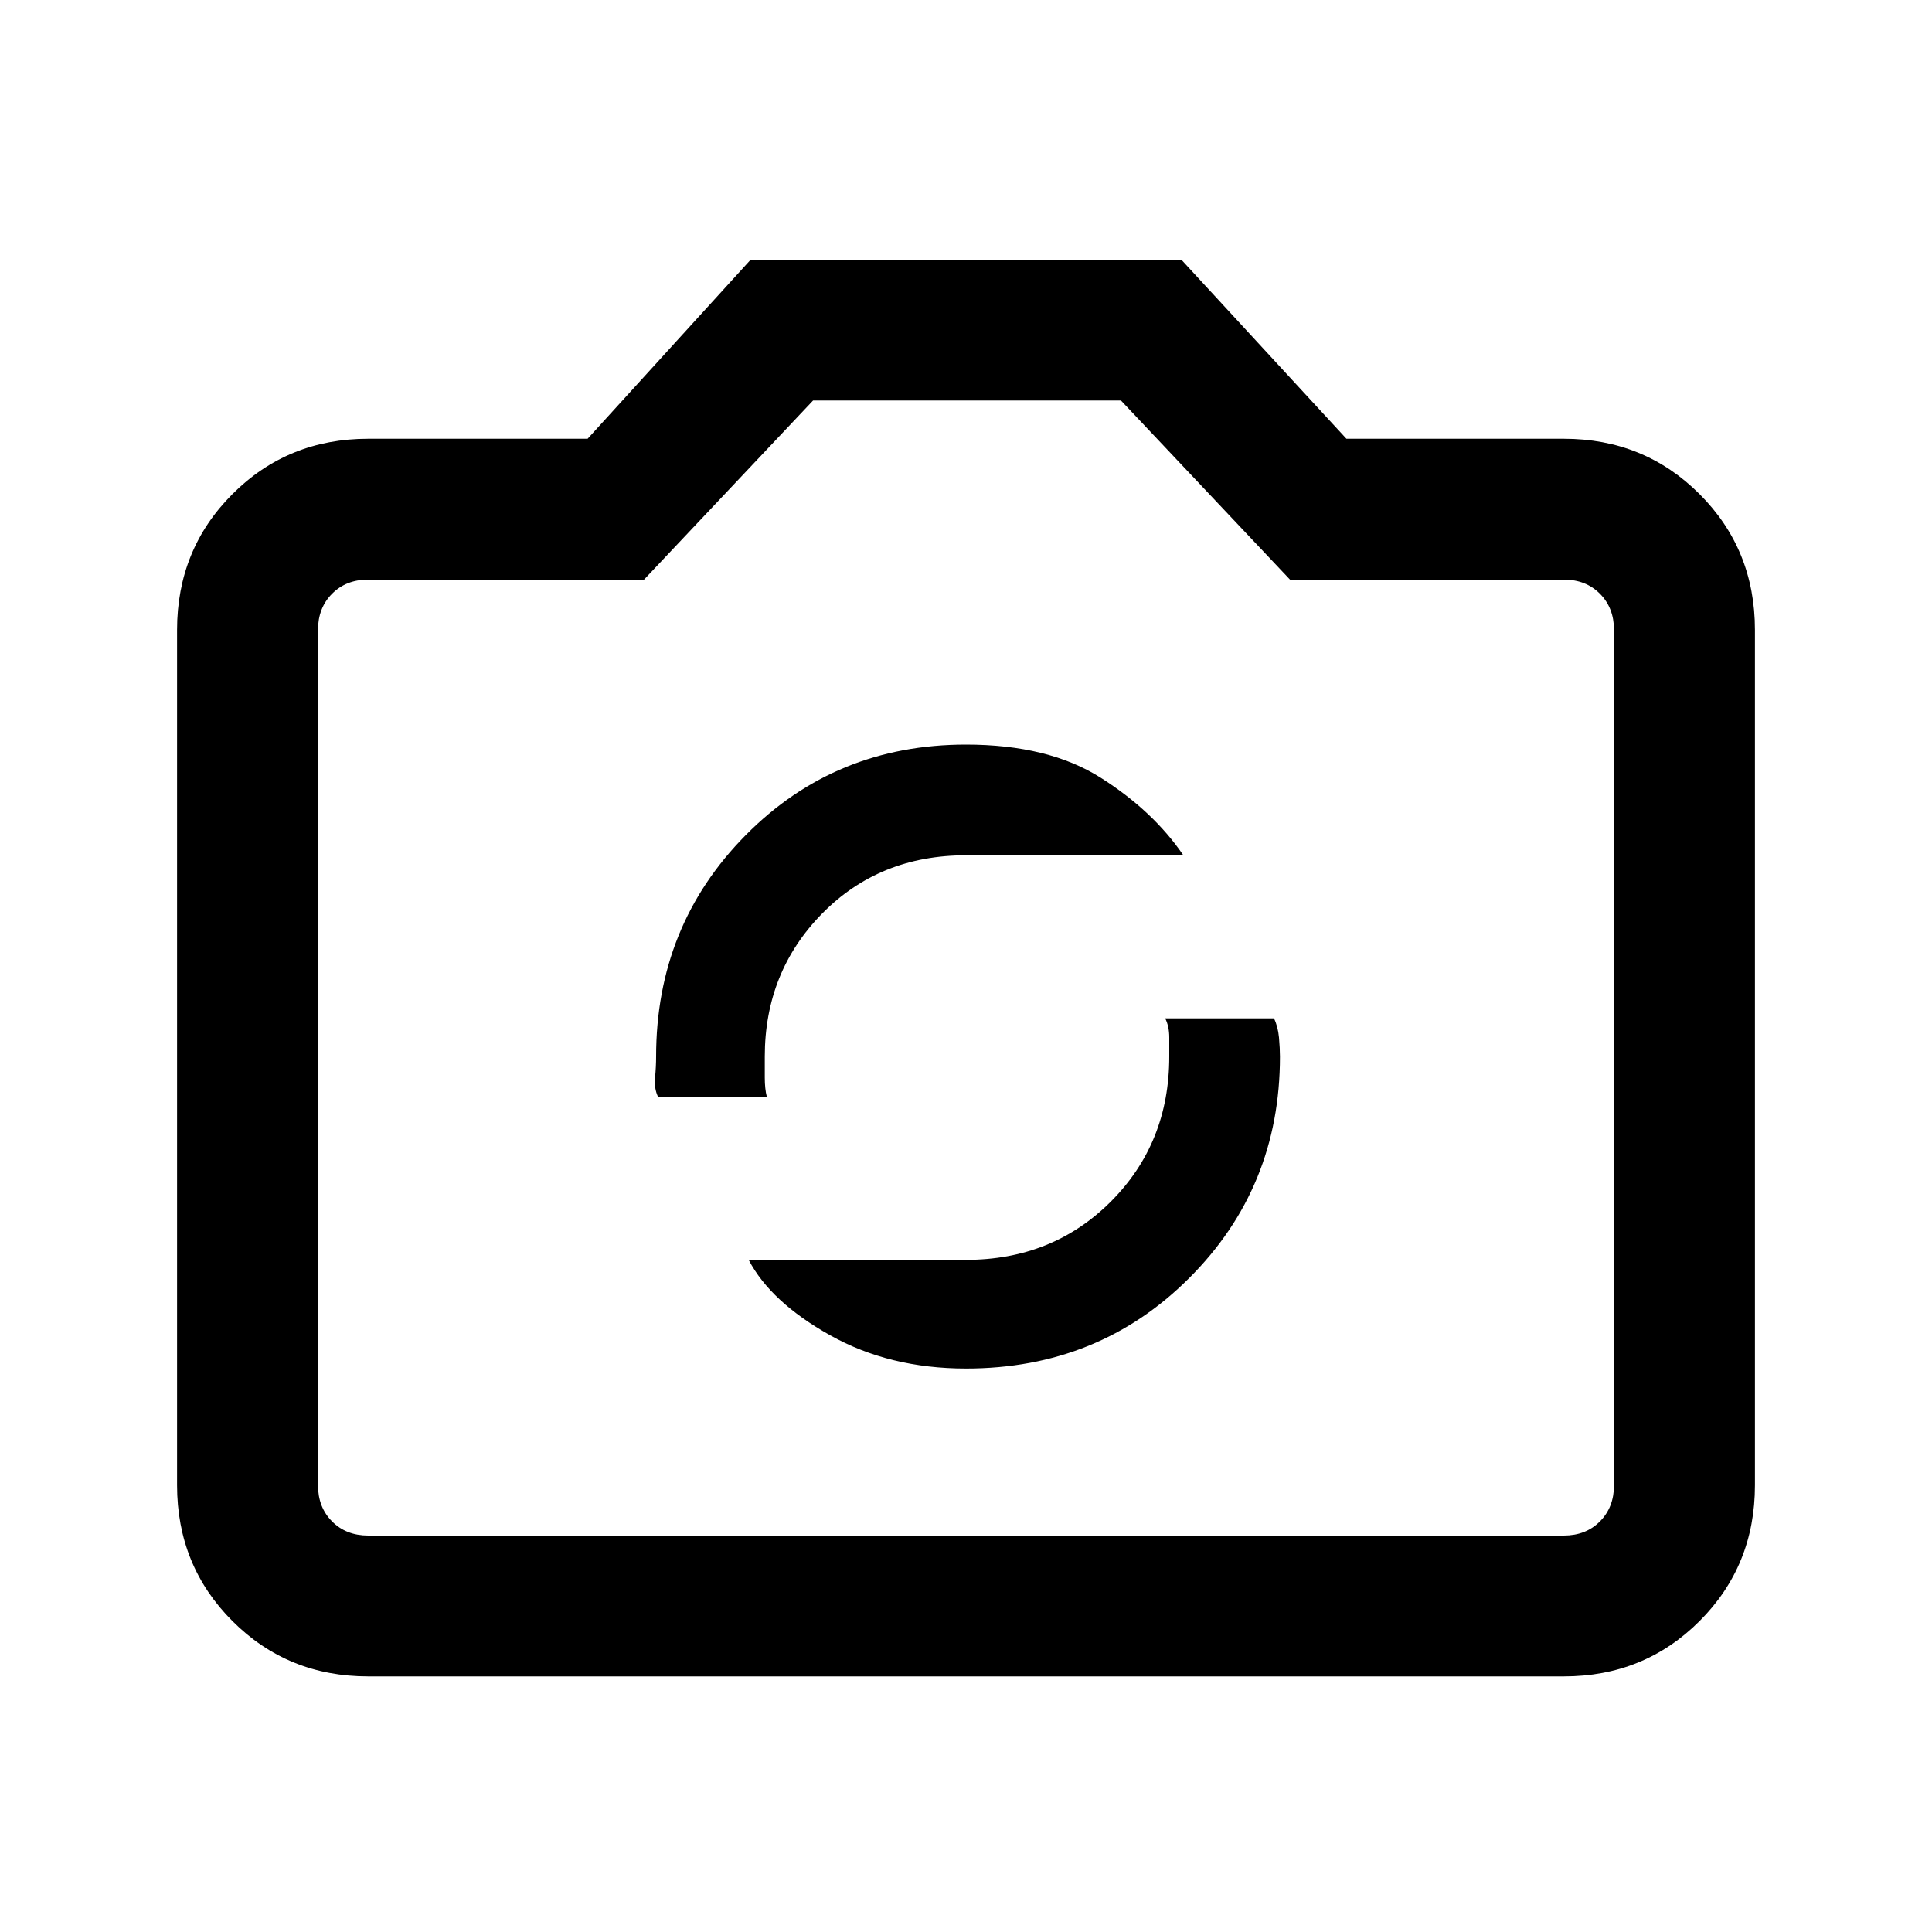 <svg xmlns="http://www.w3.org/2000/svg" height="20" width="20"><path d="M10 14.167q1.375 0 2.312-.938.938-.937.938-2.291 0-.084-.01-.198-.011-.115-.052-.198h-1.126q.042.083.042.198v.198q0 .895-.604 1.5-.604.604-1.5.604H7.75q.229.437.844.781.614.344 1.406.344Zm-3.188-2.813h1.126q-.021-.083-.021-.198v-.218q0-.876.593-1.48.594-.604 1.49-.604h2.25q-.312-.458-.854-.802-.542-.344-1.396-.344-1.354 0-2.281.938-.927.937-.927 2.292 0 .104-.011.218-.01.115.031.198Zm-3 6q-.833 0-1.406-.573t-.573-1.406V6.521q0-.833.573-1.406t1.406-.573h2.271l1.688-1.854h4.458l1.709 1.854h2.25q.833 0 1.406.573t.573 1.406v8.854q0 .833-.573 1.406t-1.406.573Zm12.376-1.458q.229 0 .374-.146.146-.146.146-.375V6.521q0-.229-.146-.375Q16.417 6 16.188 6h-2.834l-1.75-1.854H8.417L6.667 6H3.812q-.229 0-.374.146-.146.146-.146.375v8.854q0 .229.146.375.145.146.374.146ZM10 10.021Z"/></svg>
